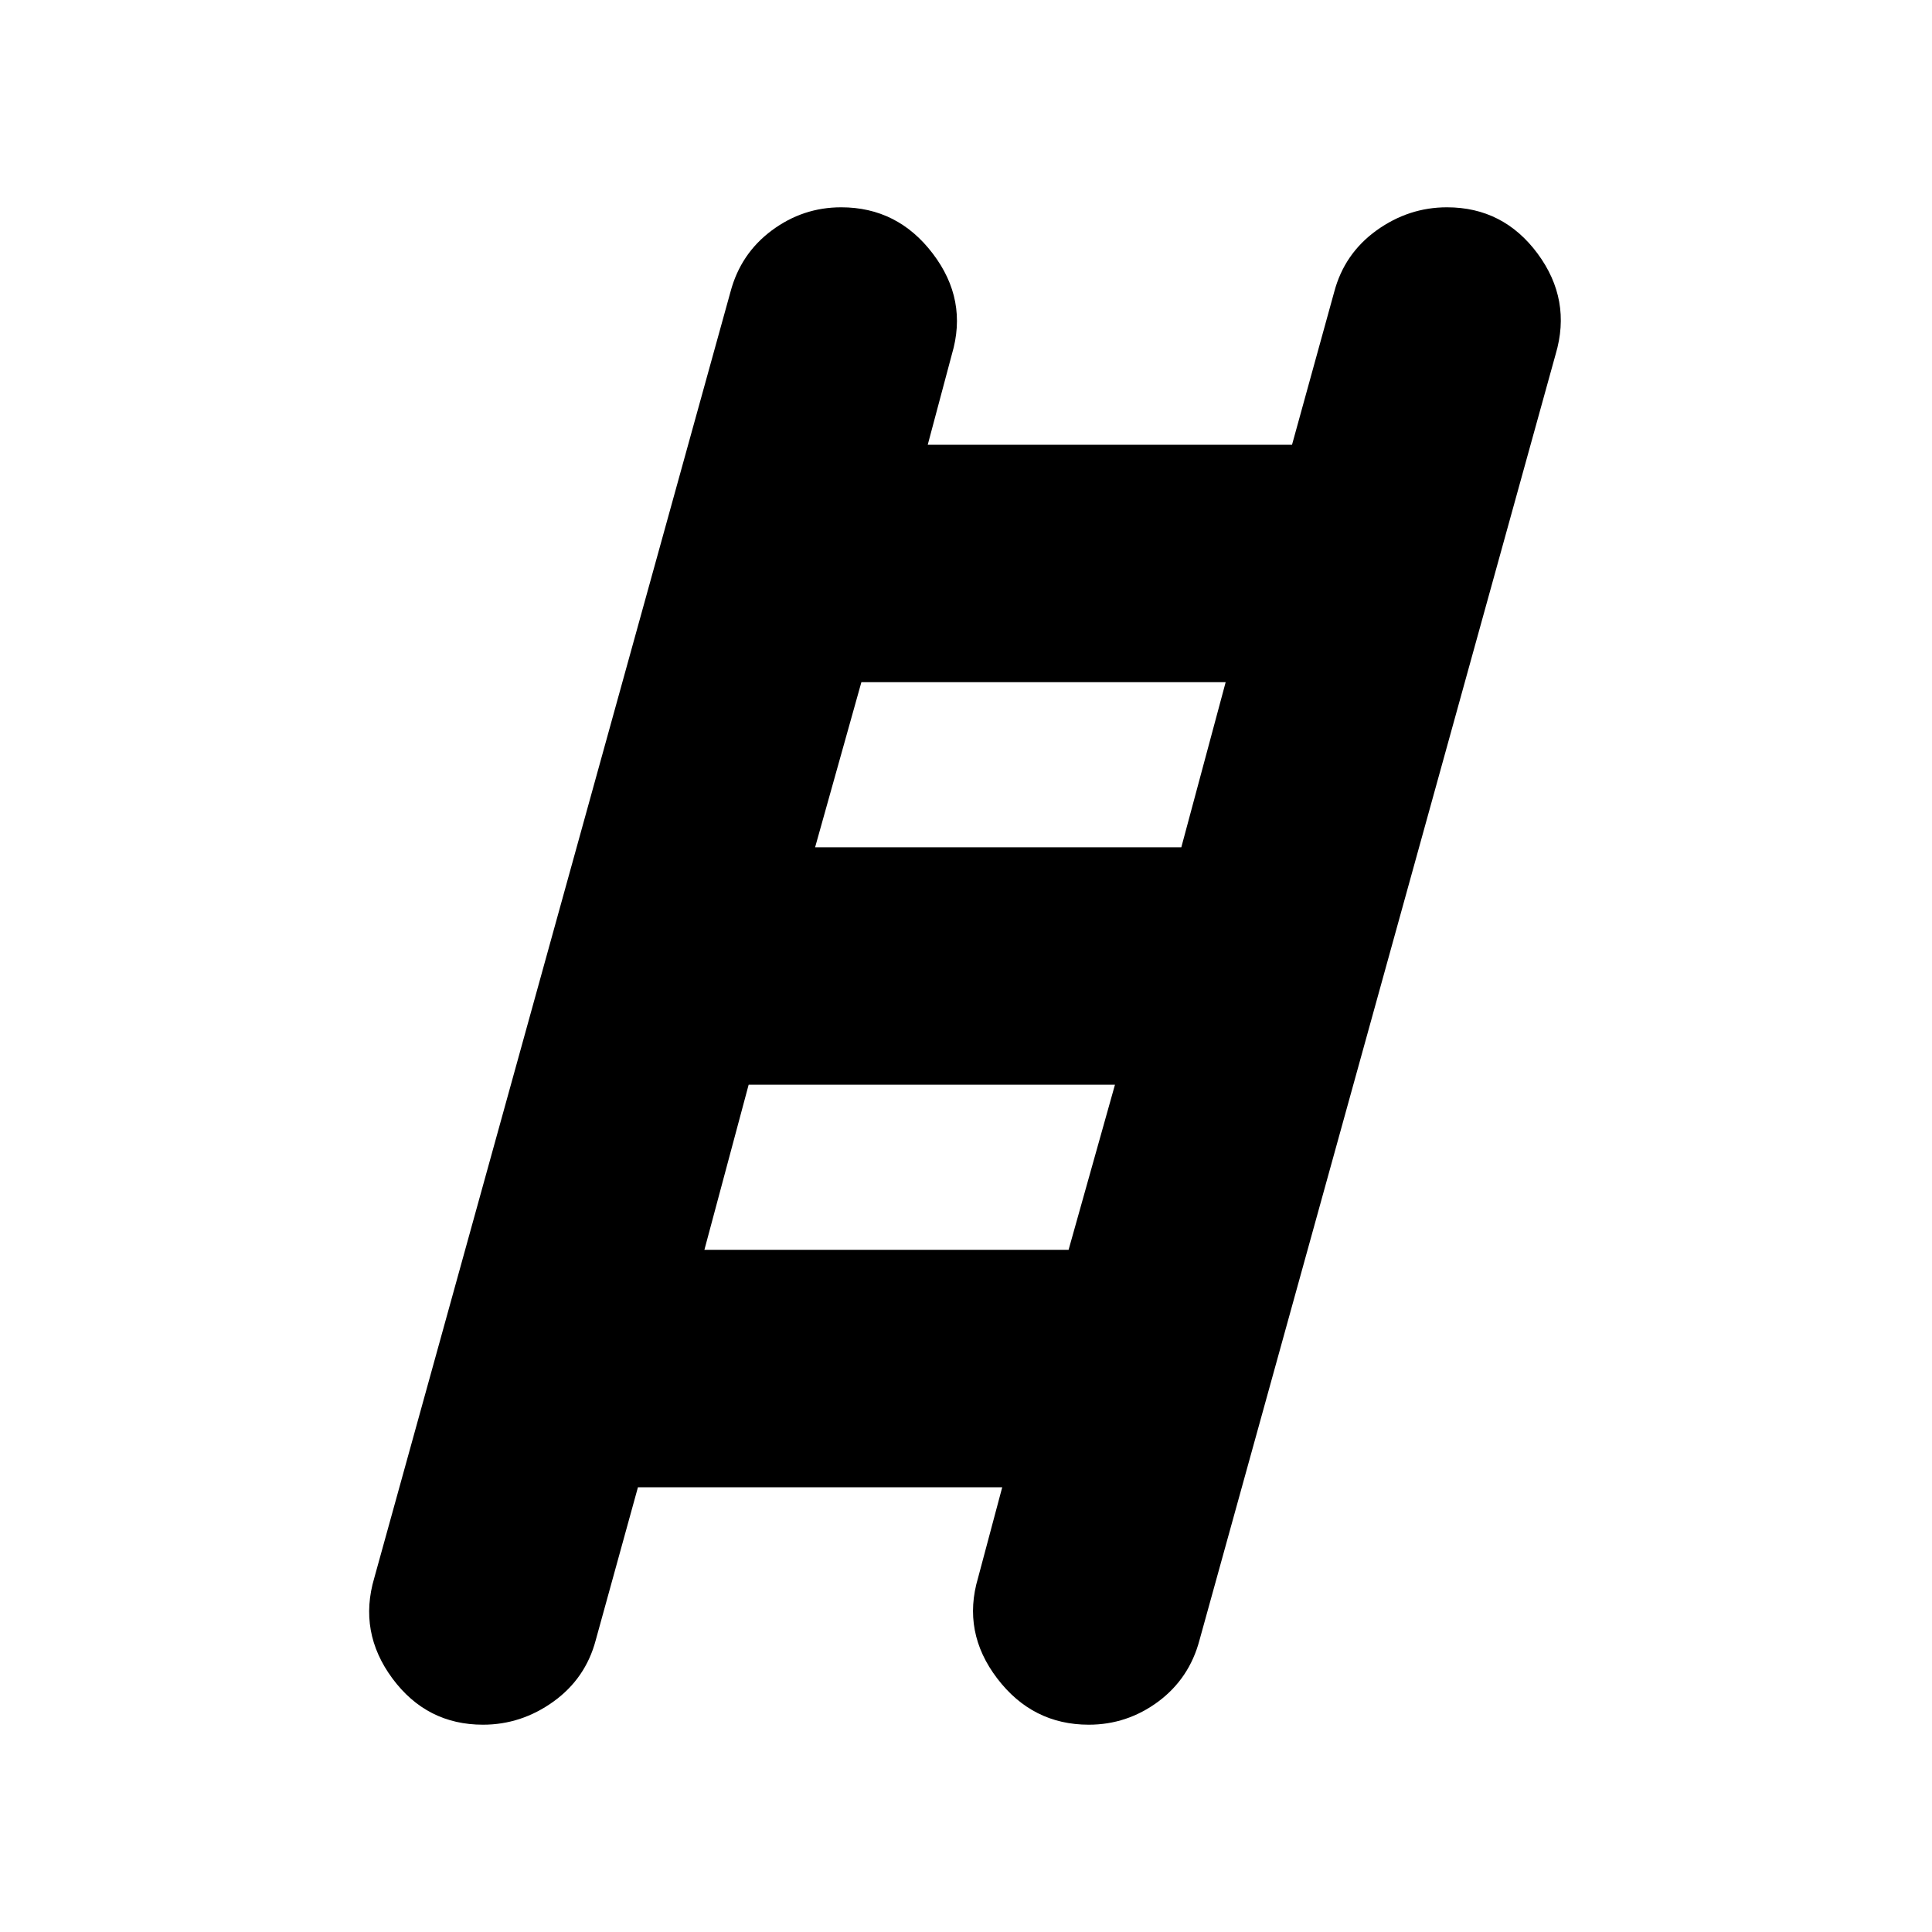 <svg xmlns="http://www.w3.org/2000/svg" height="20" width="20"><path d="M5 17.854q-.583 0-.938-.479-.354-.479-.187-1.042L7.562 3.021q.105-.396.428-.636.322-.239.718-.239.584 0 .948.479.365.479.198 1.042l-.25.937h3.771l.437-1.583q.105-.396.438-.636.333-.239.729-.239.583 0 .938.479.354.479.187 1.042l-3.687 13.312q-.105.396-.427.636-.323.239-.719.239-.583 0-.948-.479t-.198-1.042l.25-.937H6.604l-.437 1.583q-.105.396-.438.636-.333.239-.729.239Zm3.438-9.083h3.791l.459-1.709H8.917Zm-1.146 4.167h3.77l.48-1.709H7.75Z"/></svg>